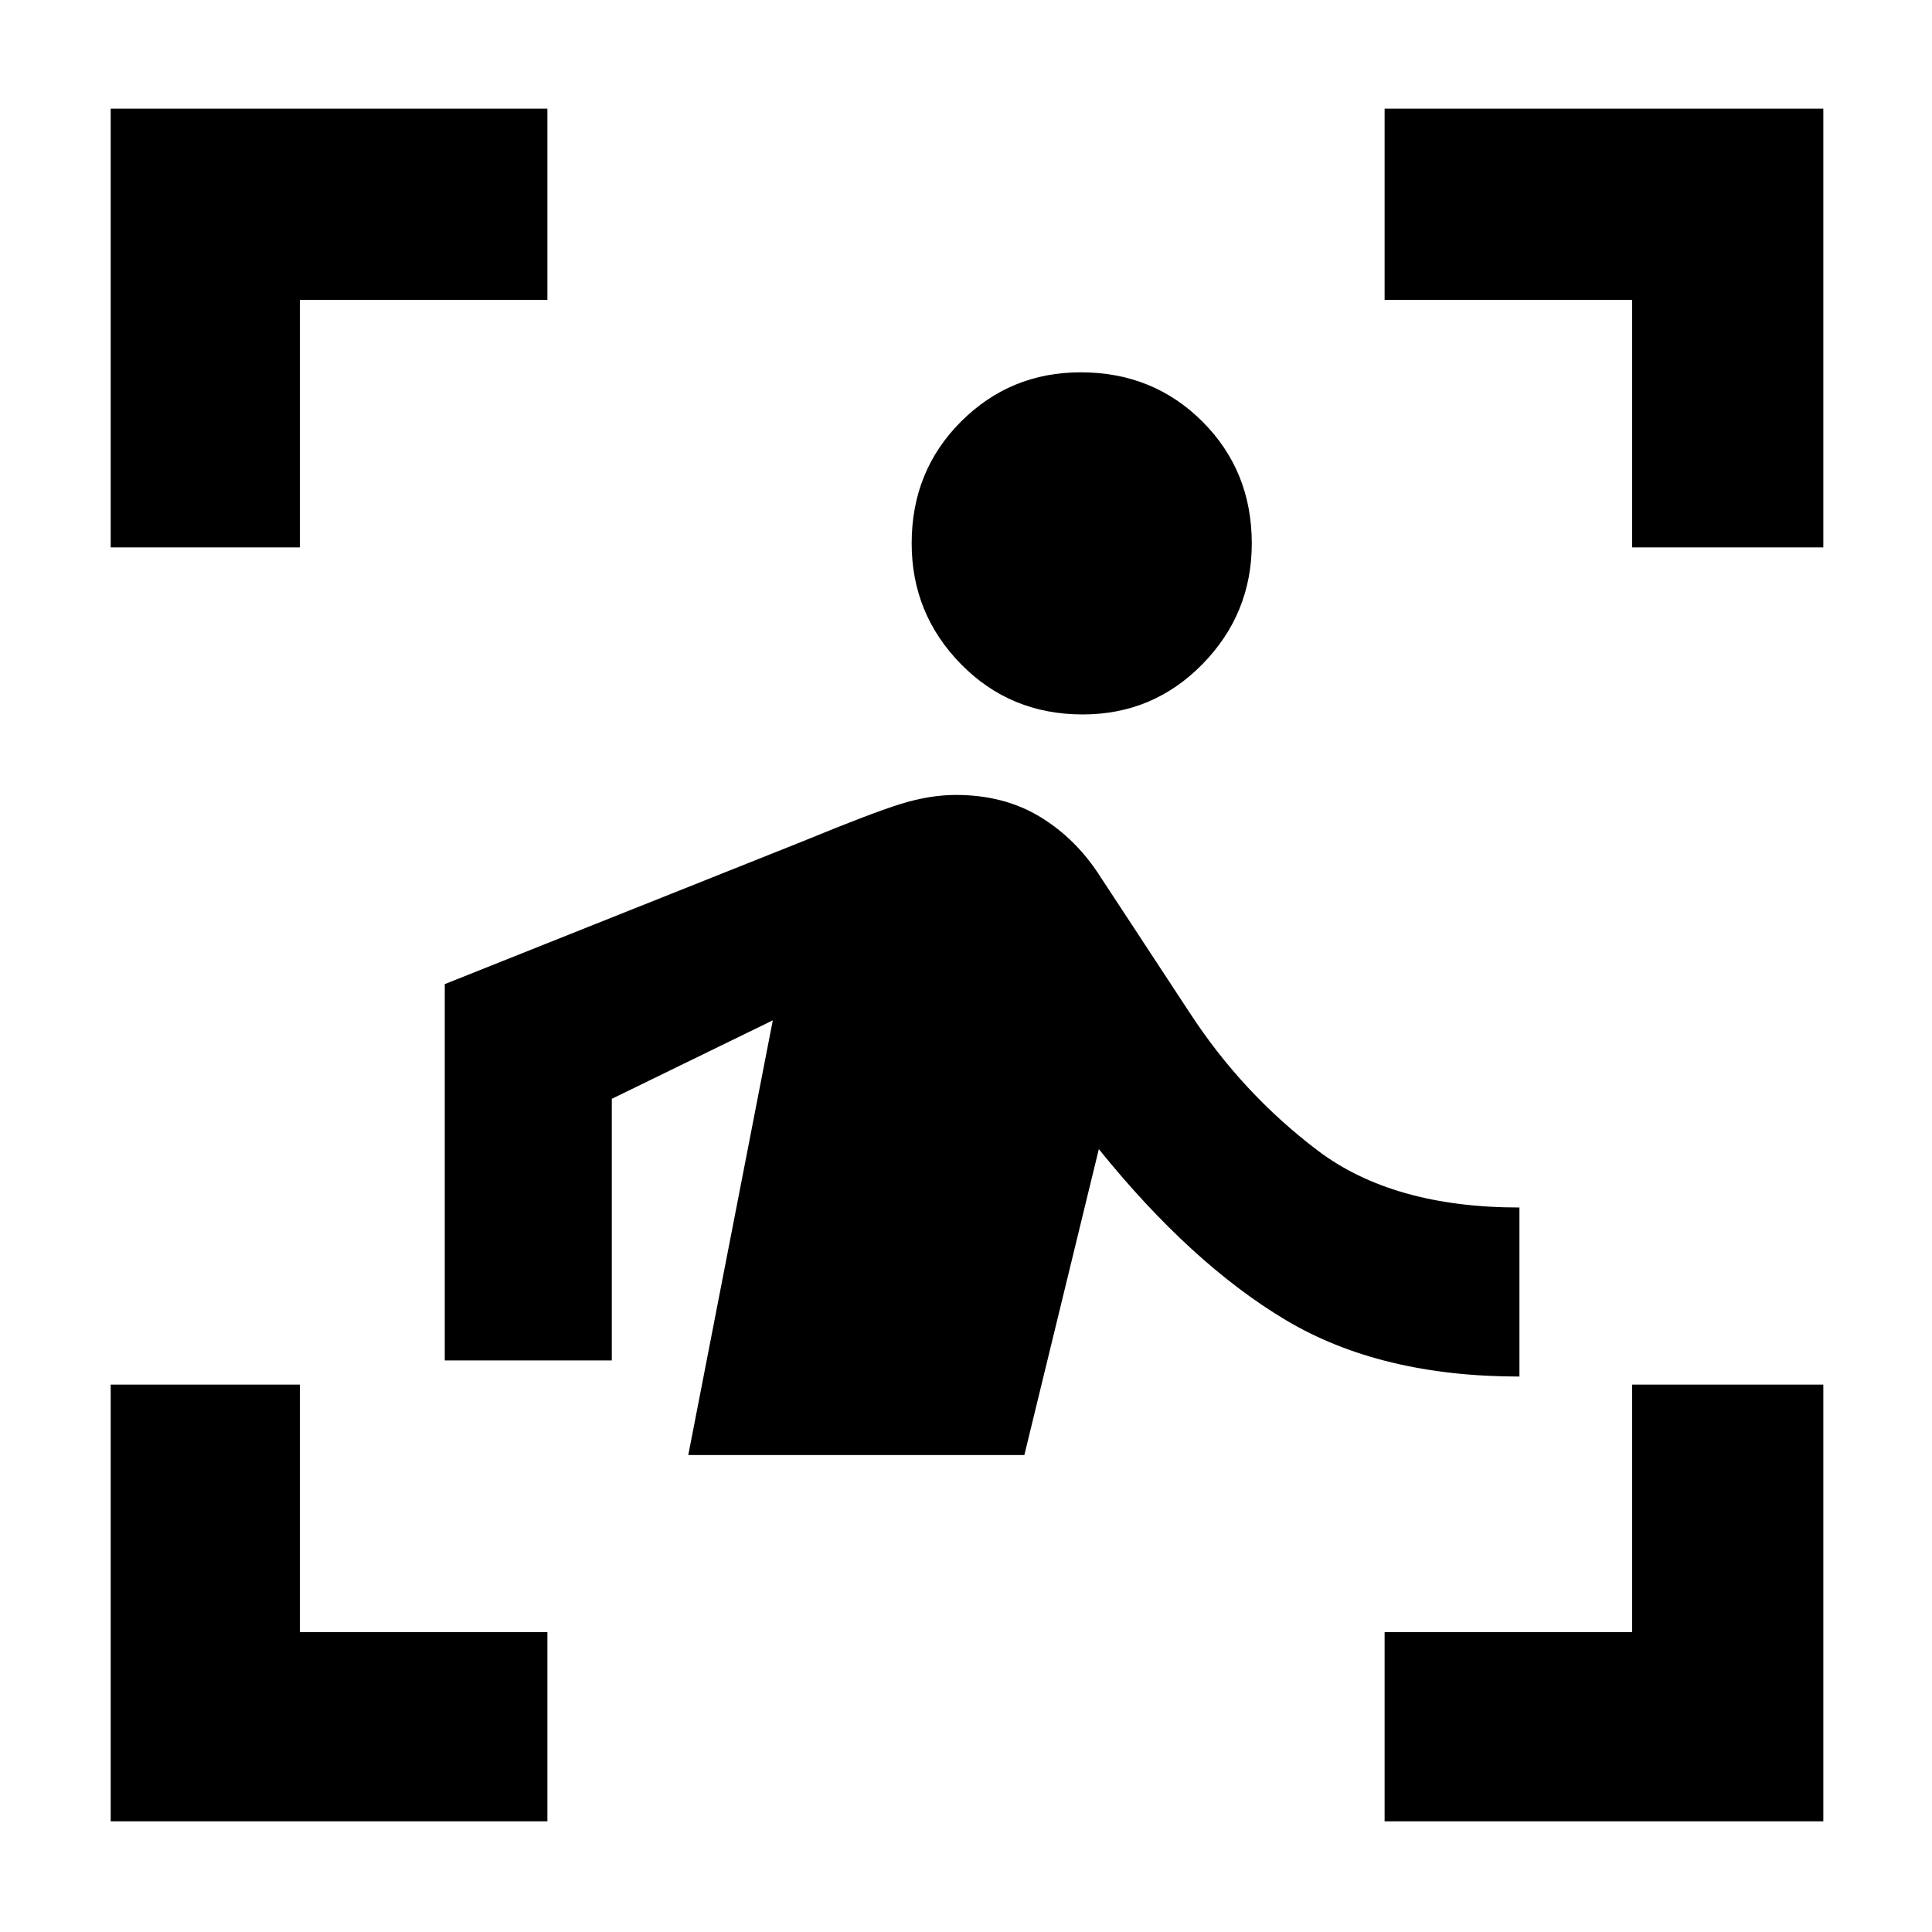 <svg xmlns="http://www.w3.org/2000/svg" width="48" height="48" viewBox="0 0 48 48"><path d="M2.75 13.6V2.7H13.6v4.75H7.45v6.15Zm0 31.65V34.4h4.7v6.15h6.15v4.7Zm31.65 0v-4.7h6.15V34.4h4.75v10.85Zm6.15-31.65V7.45H34.4V2.7h10.9v10.9ZM26.9 17.75q-1.8 0-3.025-1.25-1.225-1.25-1.225-3 0-1.8 1.225-3.025Q25.1 9.25 26.85 9.25q1.8 0 3.025 1.225Q31.1 11.7 31.1 13.5q0 1.75-1.225 3T26.9 17.75Zm-9.8 18.4 2.1-10.8-4 1.95v6.5h-4.15v-9.35l8.9-3.55q1.7-.7 2.425-.925.725-.225 1.375-.225 1.2 0 2.1.55.9.55 1.5 1.5l2.2 3.35q1.3 2 3.175 3.425Q34.6 30 37.75 30v4.2q-3.45 0-5.8-1.4-2.35-1.4-4.65-4.25l-1.85 7.6Z"/></svg>
